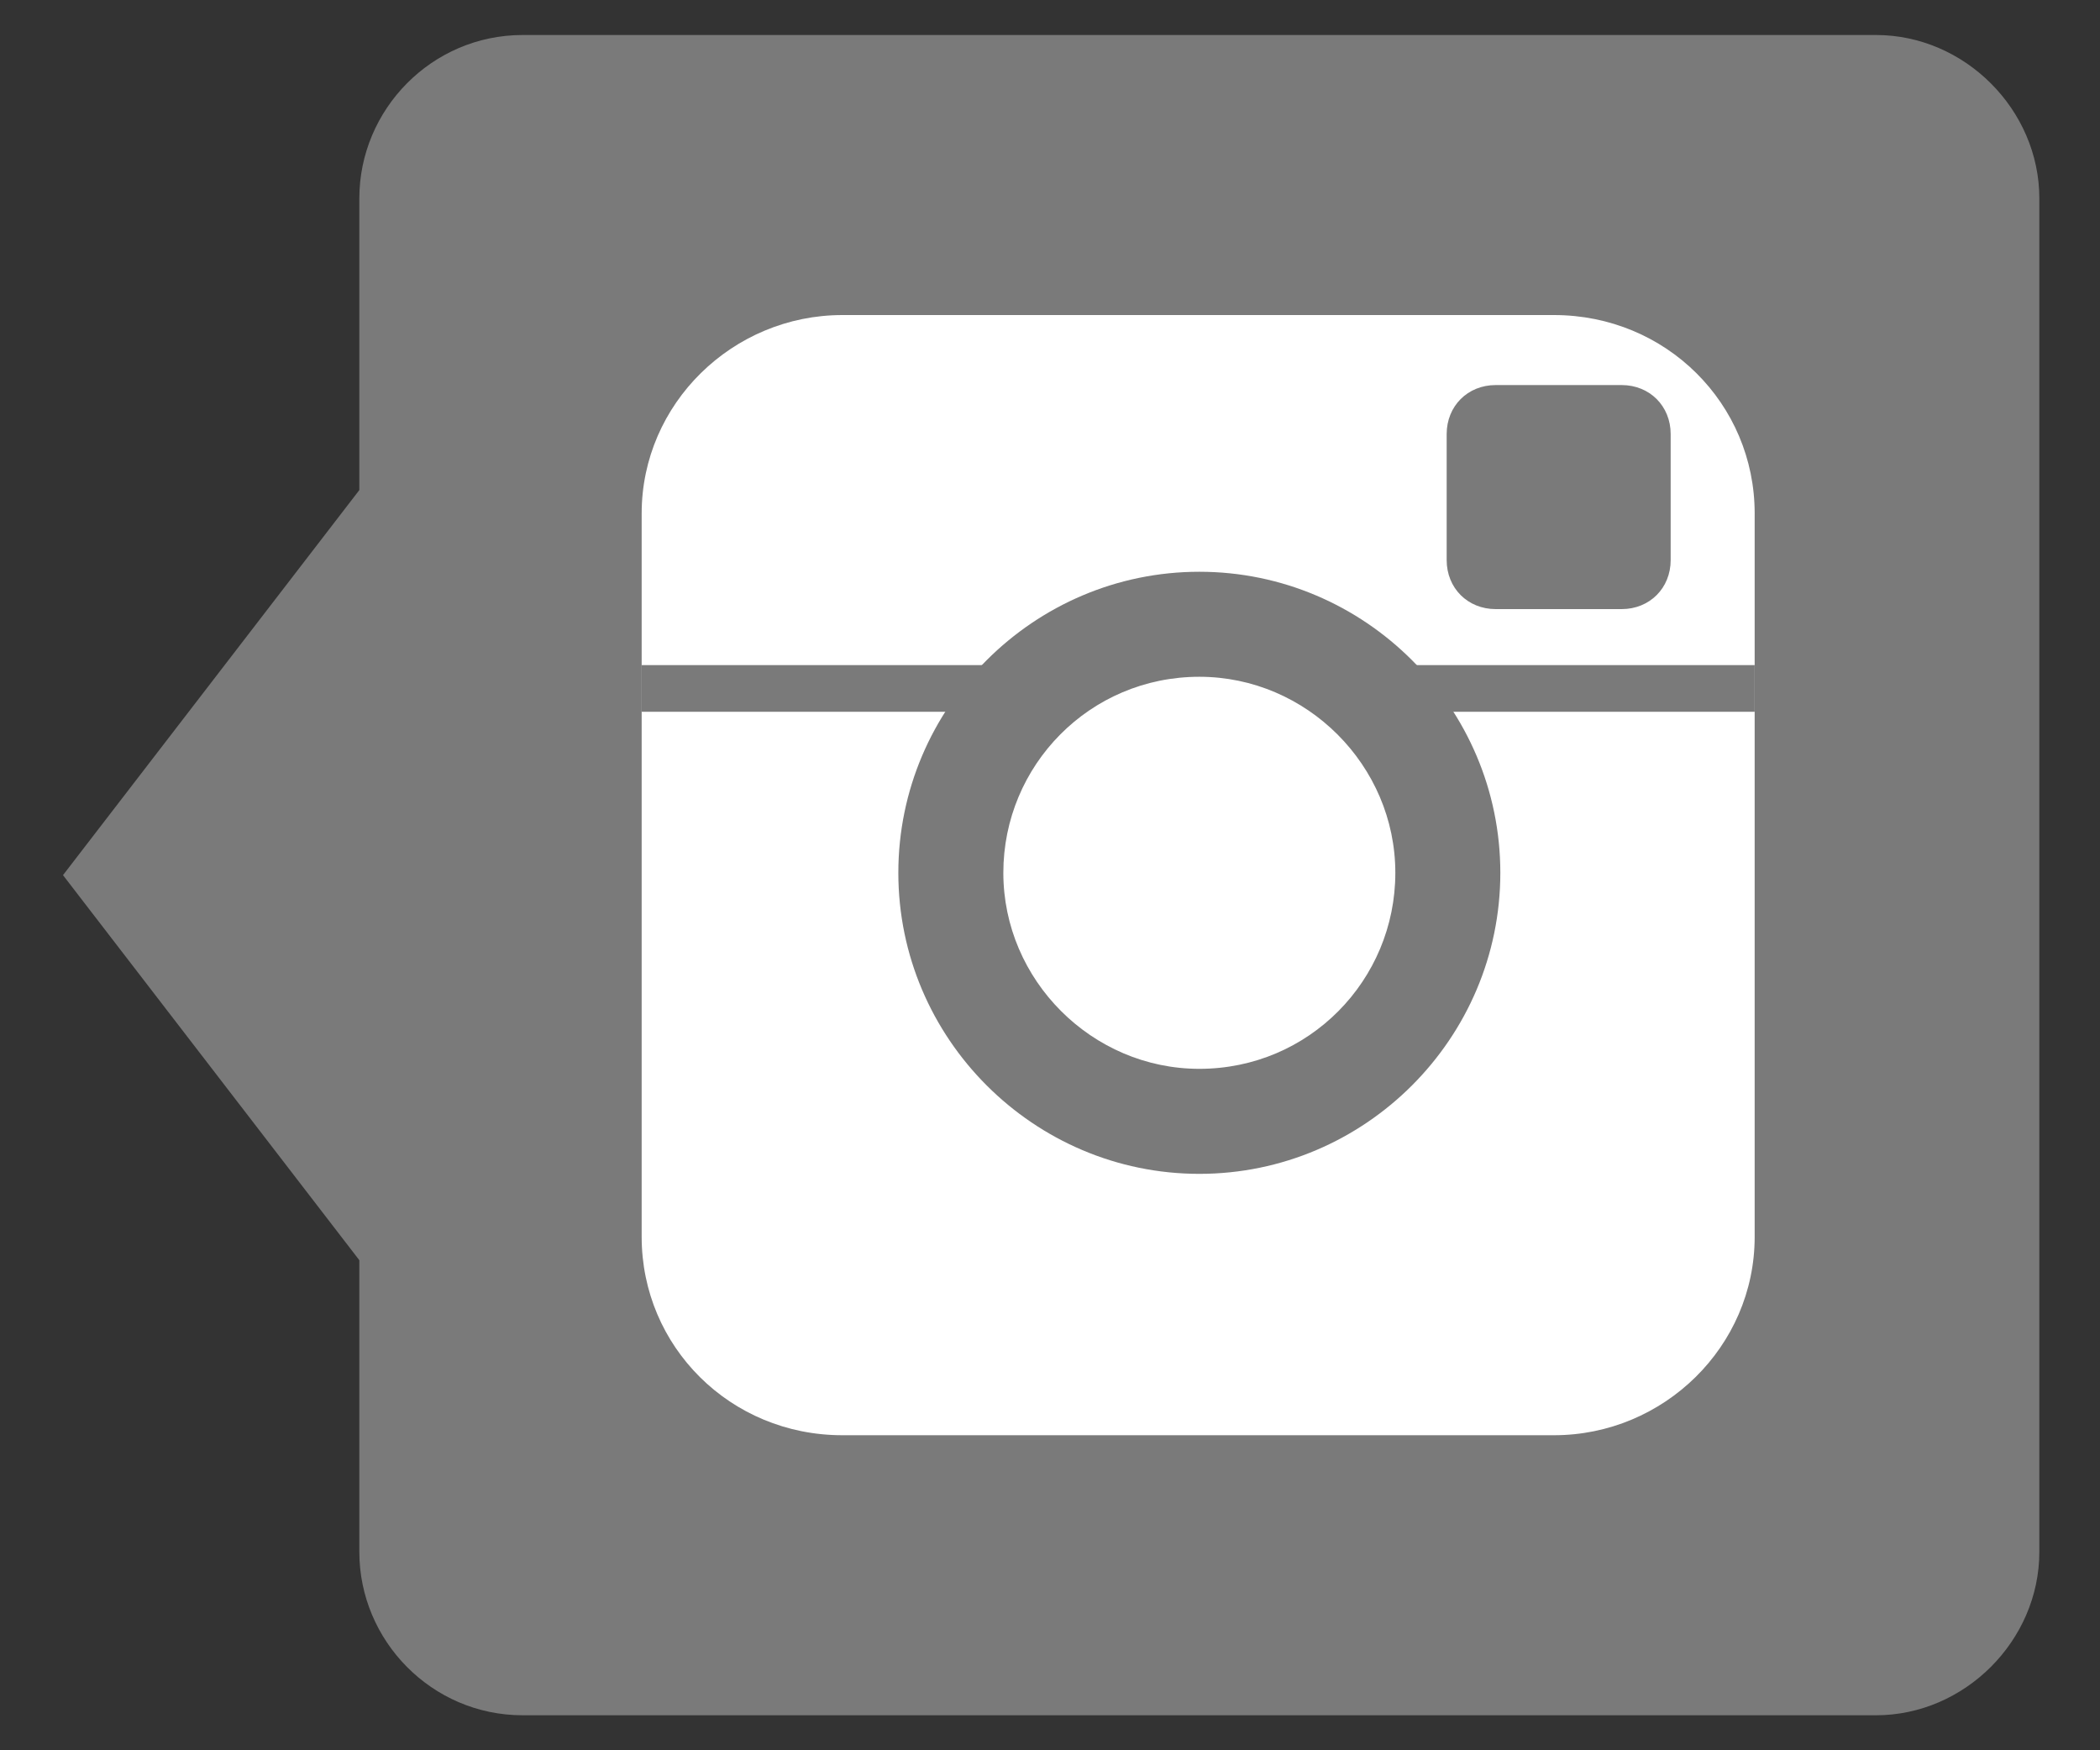 <?xml version="1.0" encoding="utf-8"?>
<!-- Generator: Adobe Illustrator 18.0.0, SVG Export Plug-In . SVG Version: 6.00 Build 0)  -->
<!DOCTYPE svg PUBLIC "-//W3C//DTD SVG 1.1//EN" "http://www.w3.org/Graphics/SVG/1.1/DTD/svg11.dtd">
<svg version="1.1" id="Layer_1" xmlns="http://www.w3.org/2000/svg" xmlns:xlink="http://www.w3.org/1999/xlink" x="0px" y="0px"
	 viewBox="0 0 90 75" enable-background="new 0 0 90 75" xml:space="preserve">
<rect x="0" y="0" width="90" height="75" fill="#333333" stroke="none"/>
<polygon fill="#7A7A7A" points="2.7,37.5 15.4,21 28.2,37.5 15.4,54 "/>
<path fill="#7A7A7A" d="M15.4,8.5c0-3.8,3.1-7,7-7h58c3.8,0,7,3.2,7,7v58c0,3.8-3.2,7-7,7h-58c-3.9,0-7-3.2-7-7V8.5z"/>
<g>
	<path fill="#FFFFFF" d="M75.2,53c0,4.7-3.9,8.5-8.6,8.5H36.1c-4.8,0-8.6-3.8-8.6-8.5V22c0-4.7,3.9-8.5,8.6-8.5h30.5
		c4.8,0,8.6,3.8,8.6,8.5V53z"/>
	<path fill="none" d="M66.6,13.5H36.1c-4.8,0-8.6,3.8-8.6,8.5v6.5h47.7V22C75.2,17.3,71.4,13.5,66.6,13.5z"/>
	<path fill="#7A7A7A" d="M71.6,24c0,1.2-0.9,2.1-2.1,2.1h-5.4c-1.2,0-2.1-0.9-2.1-2.1v-5.4c0-1.2,0.9-2.1,2.1-2.1h5.4
		c1.2,0,2.1,0.9,2.1,2.1V24z"/>
</g>
<path fill="#7A7A7A" d="M51.4,50.3c-7.1,0-12.9-5.8-12.9-12.9s5.8-12.9,12.9-12.9s12.9,5.8,12.9,12.9S58.5,50.3,51.4,50.3z M51.4,29
	c-4.7,0-8.4,3.8-8.4,8.4s3.8,8.4,8.4,8.4c4.7,0,8.4-3.8,8.4-8.4S56,29,51.4,29z"/>
<rect x="27.5" y="28.5" fill="#7A7A7A" width="17" height="2"/>
<rect x="58.2" y="28.5" fill="#7A7A7A" width="17" height="2"/>
</svg>
